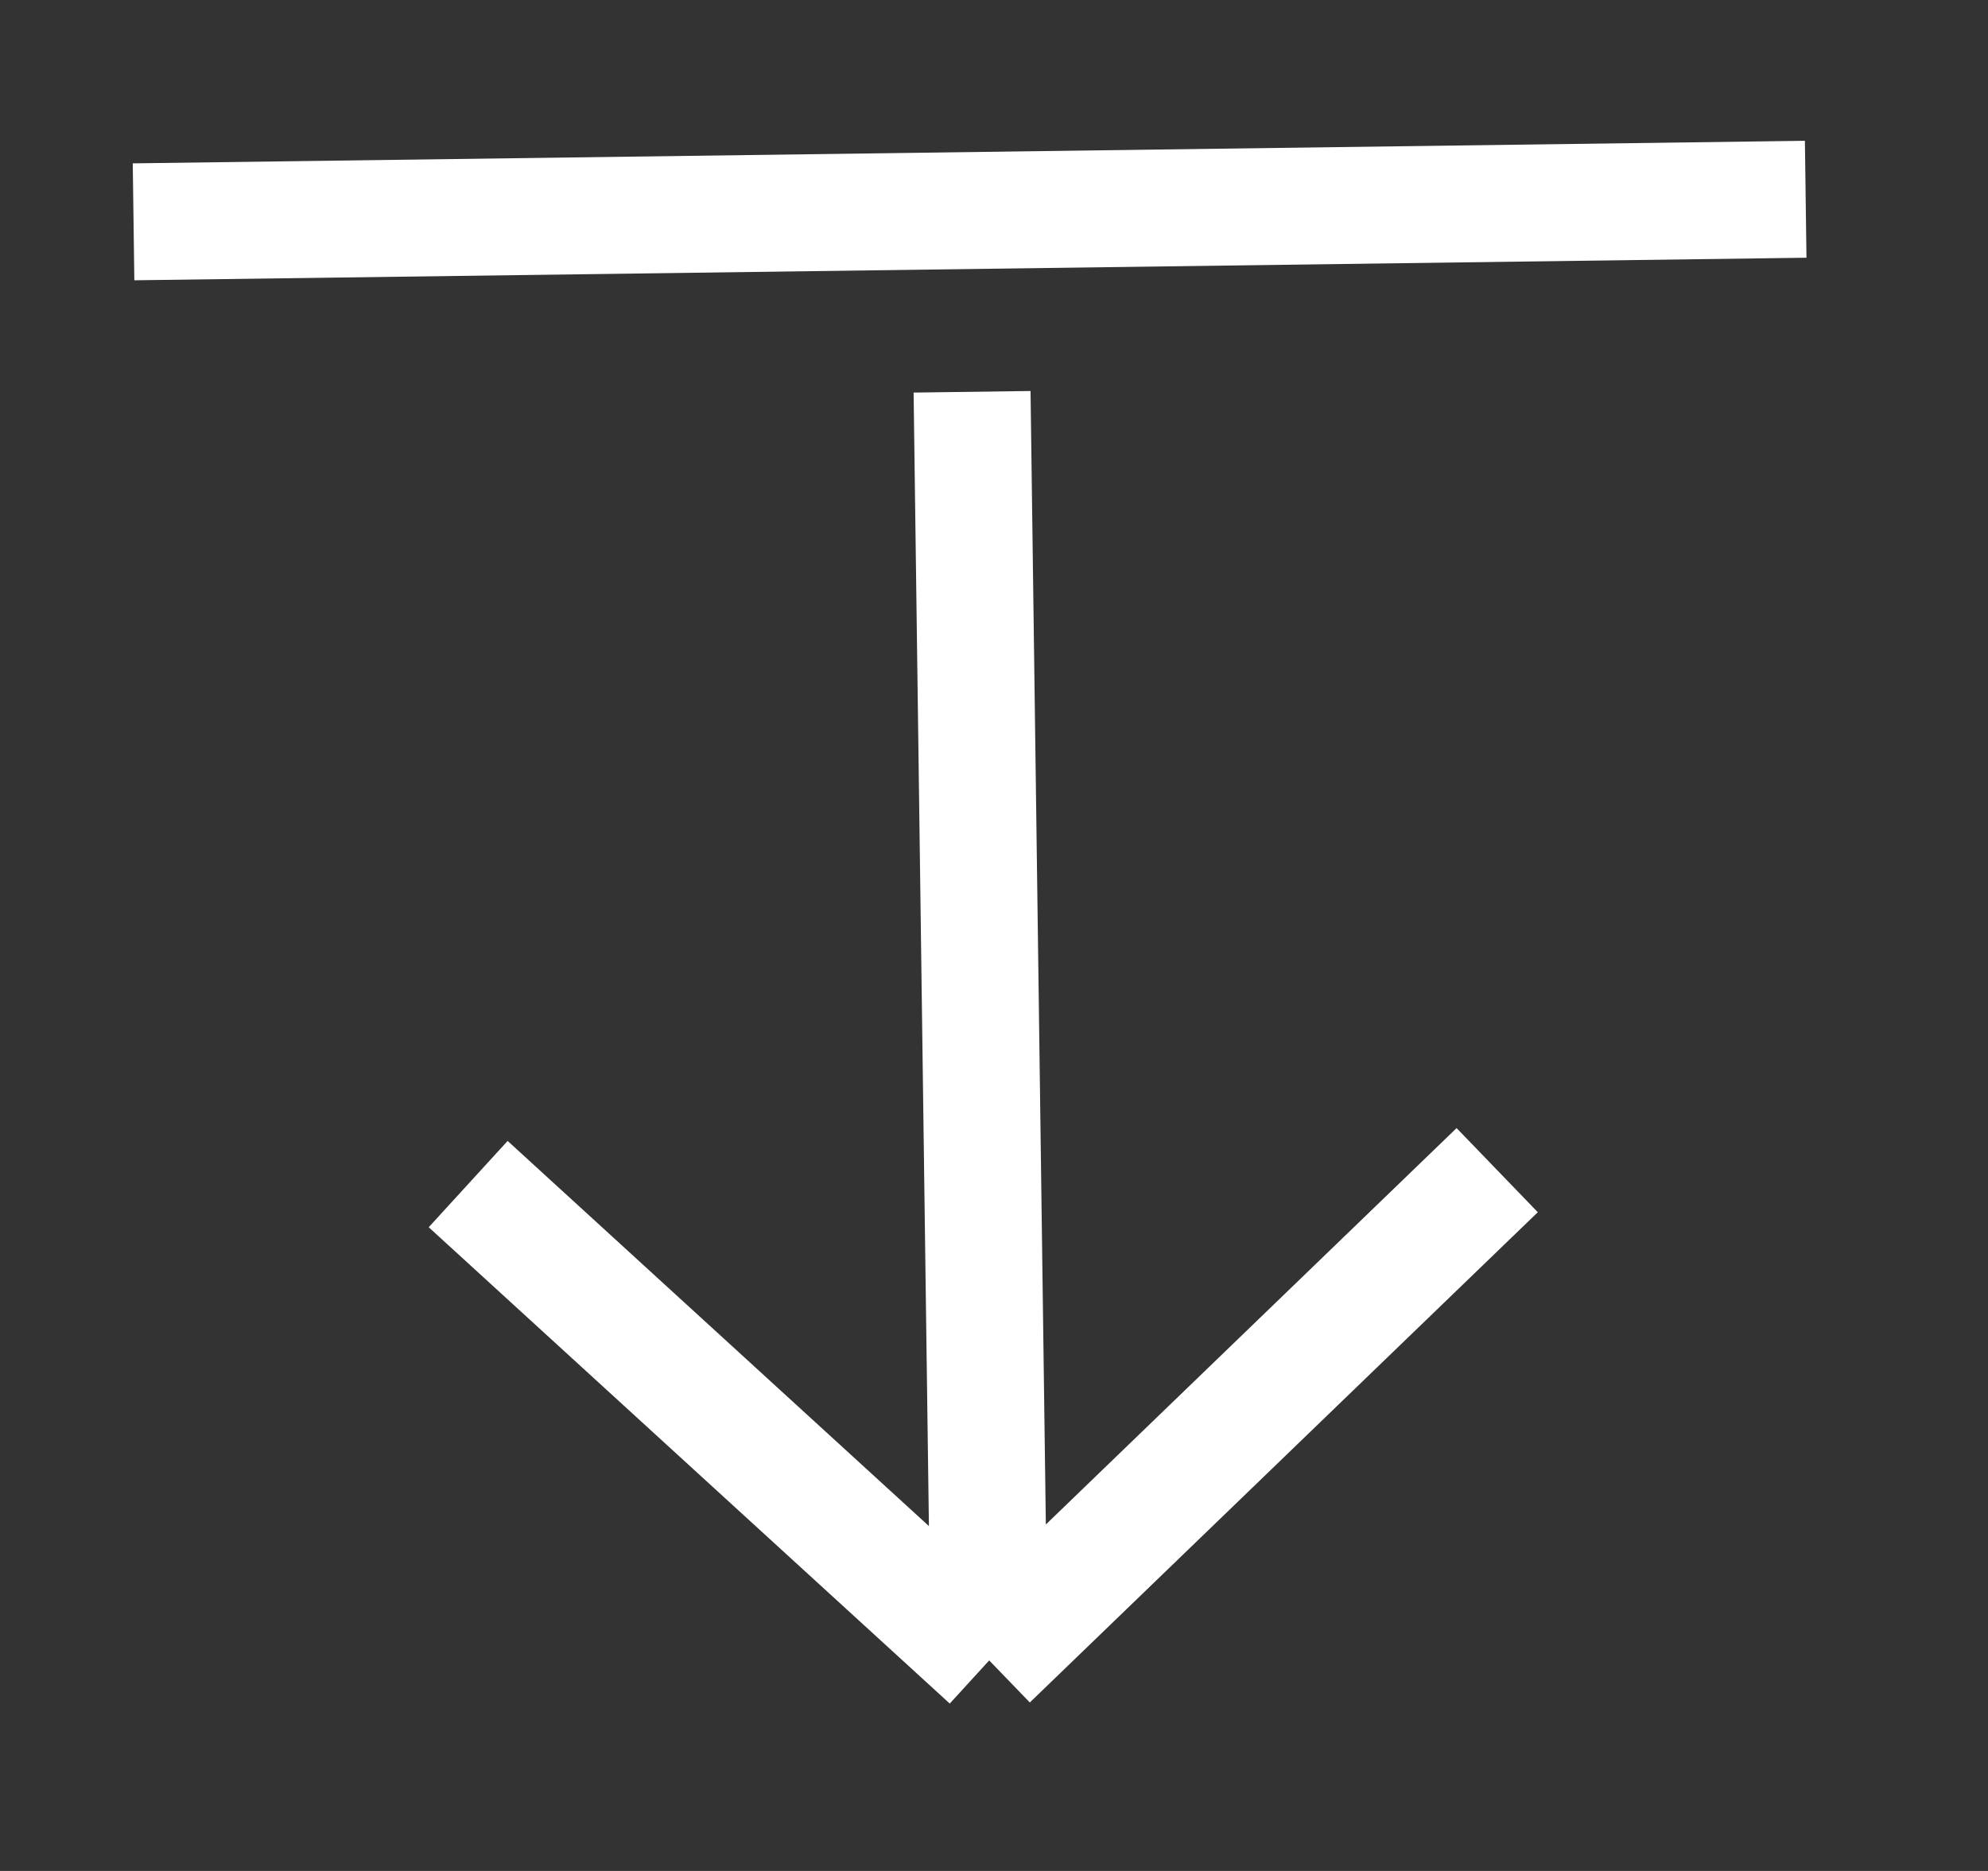 <svg width="34" height="32" viewBox="0 0 34 32" fill="none" xmlns="http://www.w3.org/2000/svg">
<rect x="0" y="0" width="34" height="32" fill="#333333" stroke="none"/>
<path d="M16.918 28.399L8.007 20.252M16.918 28.399L25.606 20.014M16.918 28.399L16.625 6.701M30.882 3.408L2.284 3.794" stroke="white" stroke-width="2"/>
</svg>
